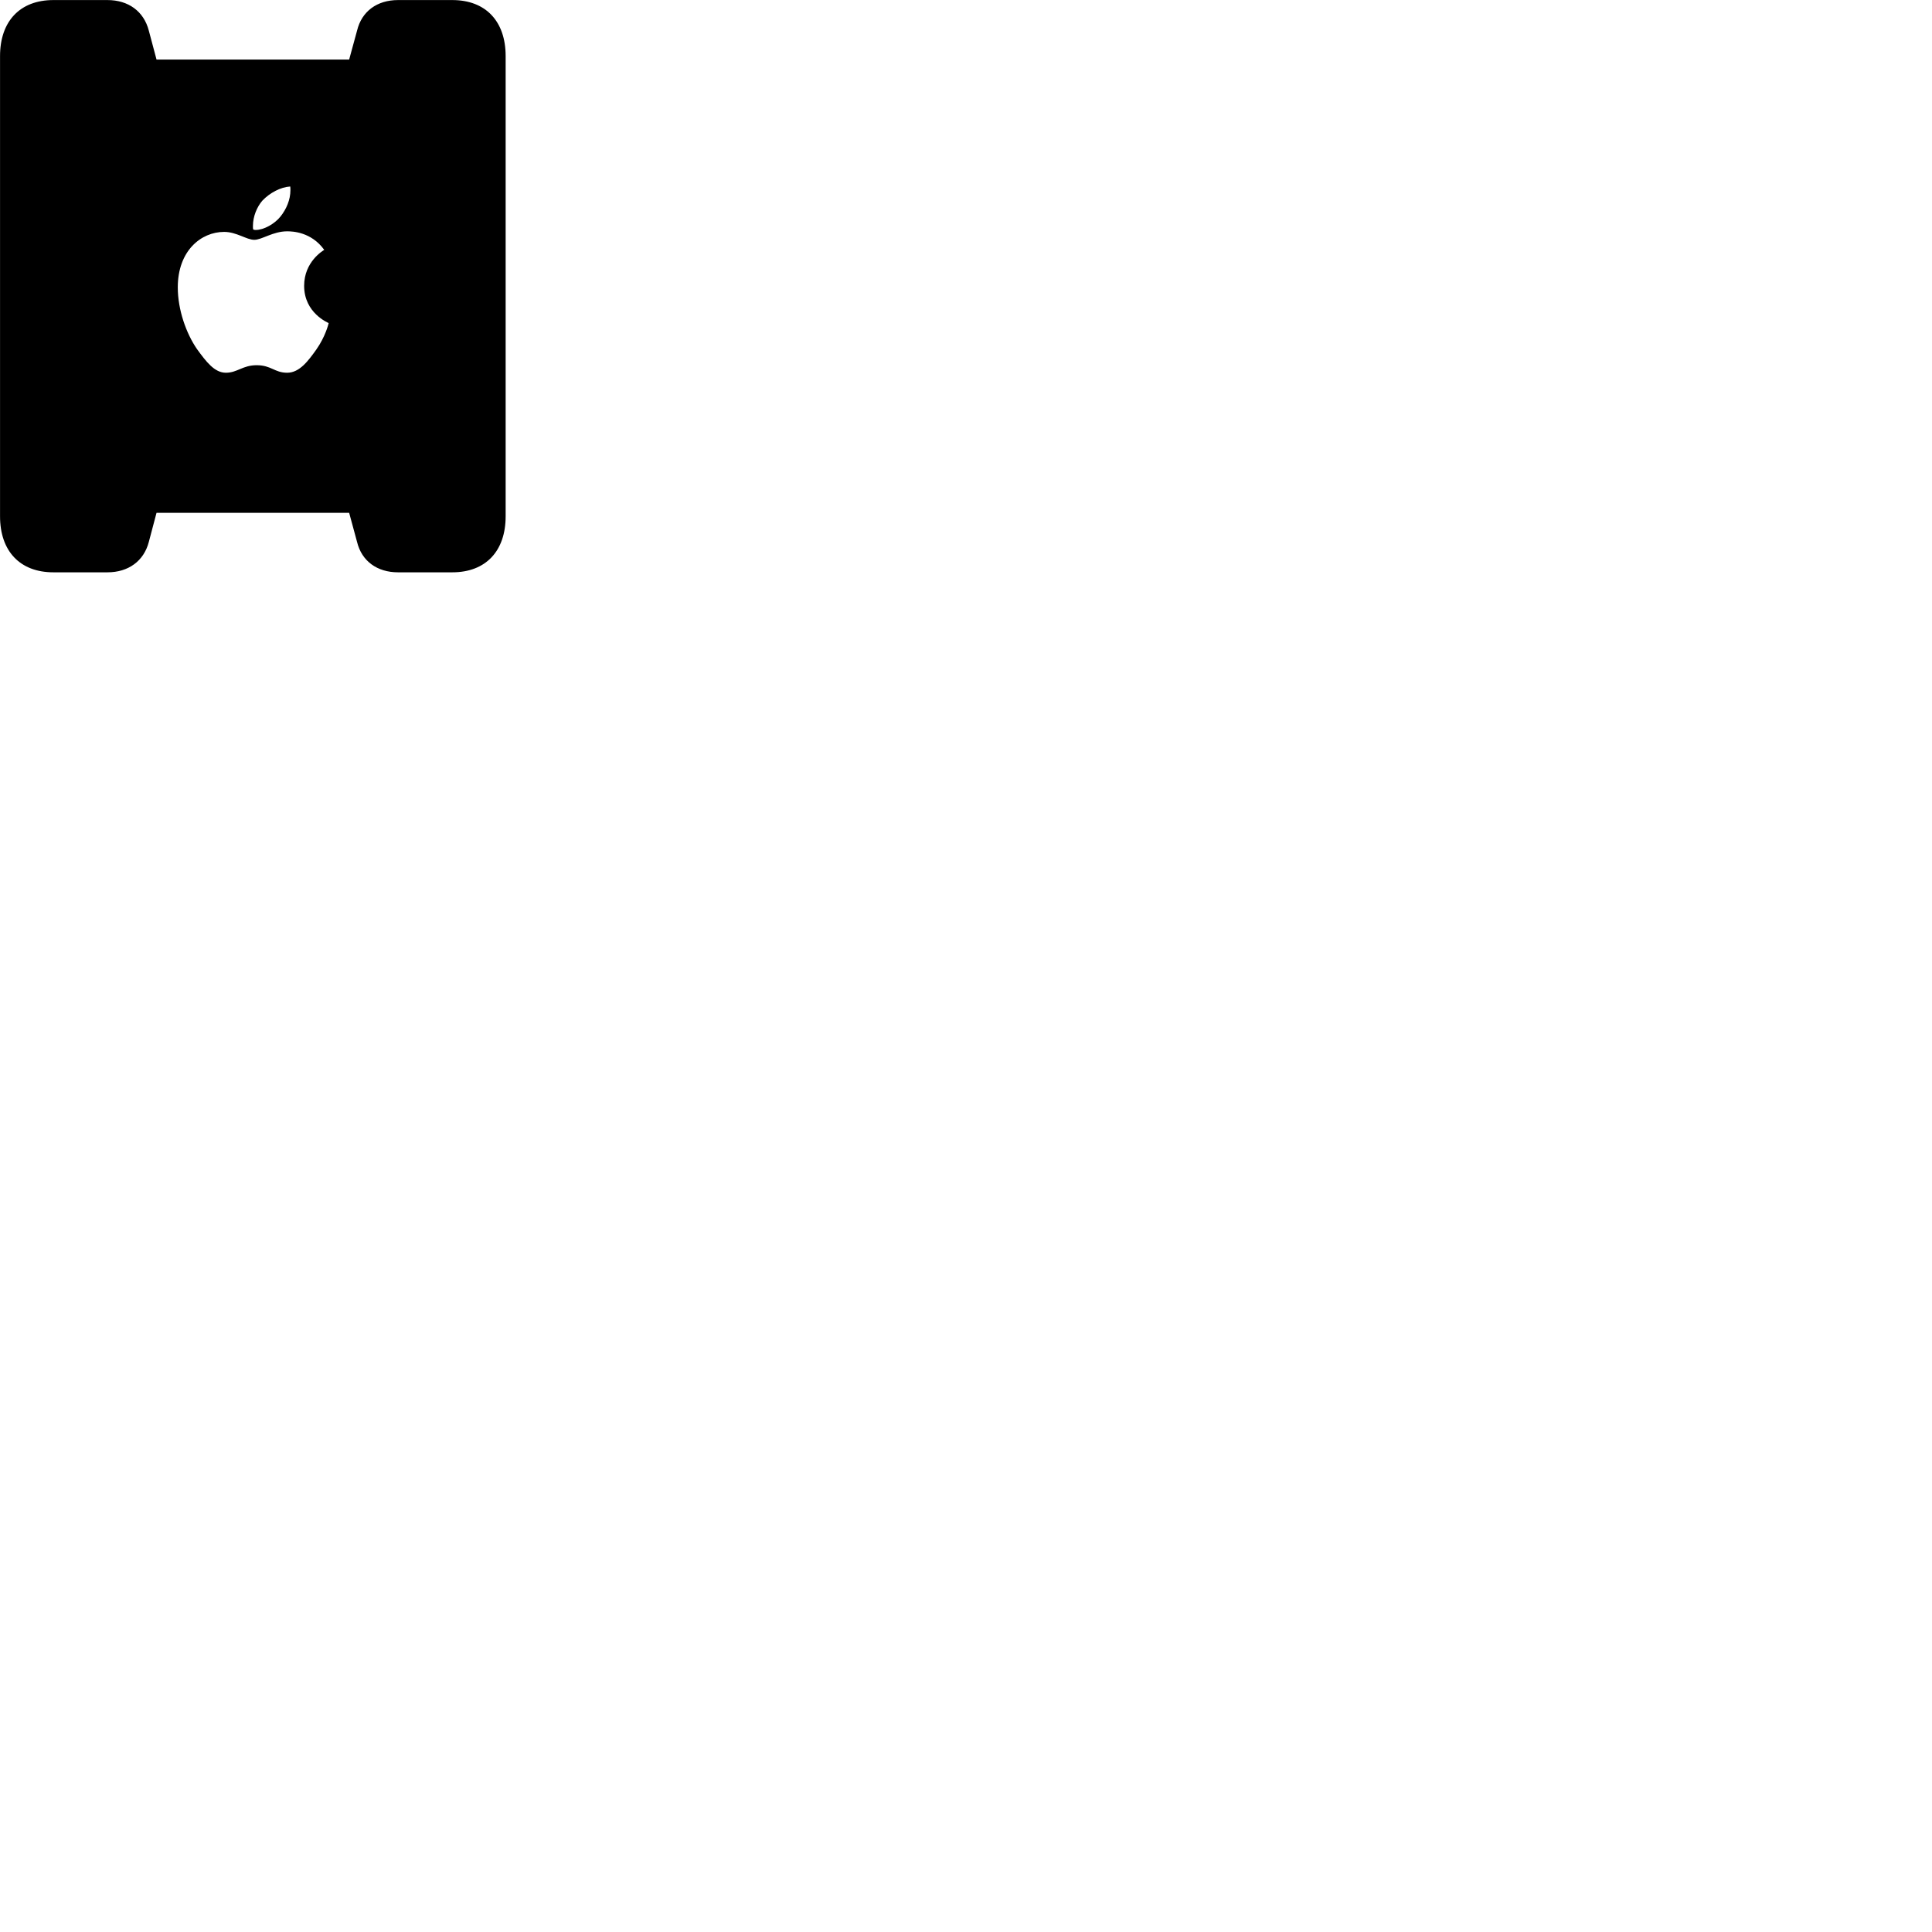 
        <svg xmlns="http://www.w3.org/2000/svg" viewBox="0 0 100 100">
            <path d="M0.002 26.723C0.002 28.523 1.032 29.623 2.762 29.623H5.562C6.642 29.623 7.442 29.043 7.702 28.053L8.102 26.543H18.072L18.482 28.053C18.722 29.043 19.522 29.623 20.602 29.623H23.412C25.142 29.623 26.172 28.523 26.172 26.723V2.903C26.172 1.103 25.142 0.003 23.412 0.003H20.602C19.522 0.003 18.722 0.583 18.482 1.583L18.072 3.083H8.102L7.702 1.583C7.442 0.583 6.642 0.003 5.562 0.003H2.762C1.032 0.003 0.002 1.103 0.002 2.903ZM13.232 11.903C13.162 11.903 13.112 11.883 13.102 11.873C13.092 11.843 13.092 11.763 13.092 11.693C13.092 11.203 13.302 10.703 13.582 10.383C13.962 9.983 14.522 9.683 15.022 9.653C15.032 9.703 15.032 9.773 15.032 9.843C15.032 10.343 14.822 10.823 14.522 11.203C14.212 11.593 13.652 11.903 13.232 11.903ZM11.692 19.293C11.102 19.293 10.672 18.723 10.192 18.063C9.642 17.263 9.202 16.043 9.202 14.873C9.202 12.983 10.402 12.003 11.602 12.003C12.242 12.003 12.762 12.413 13.162 12.413C13.552 12.413 14.132 11.973 14.862 11.973C15.142 11.973 16.112 12.003 16.782 12.933C16.722 12.973 15.742 13.543 15.742 14.793C15.742 16.203 16.982 16.703 17.012 16.723C17.002 16.773 16.842 17.423 16.372 18.093C15.962 18.663 15.512 19.293 14.862 19.293C14.212 19.293 14.042 18.903 13.282 18.903C12.562 18.903 12.282 19.293 11.692 19.293Z" />
        </svg>
    
